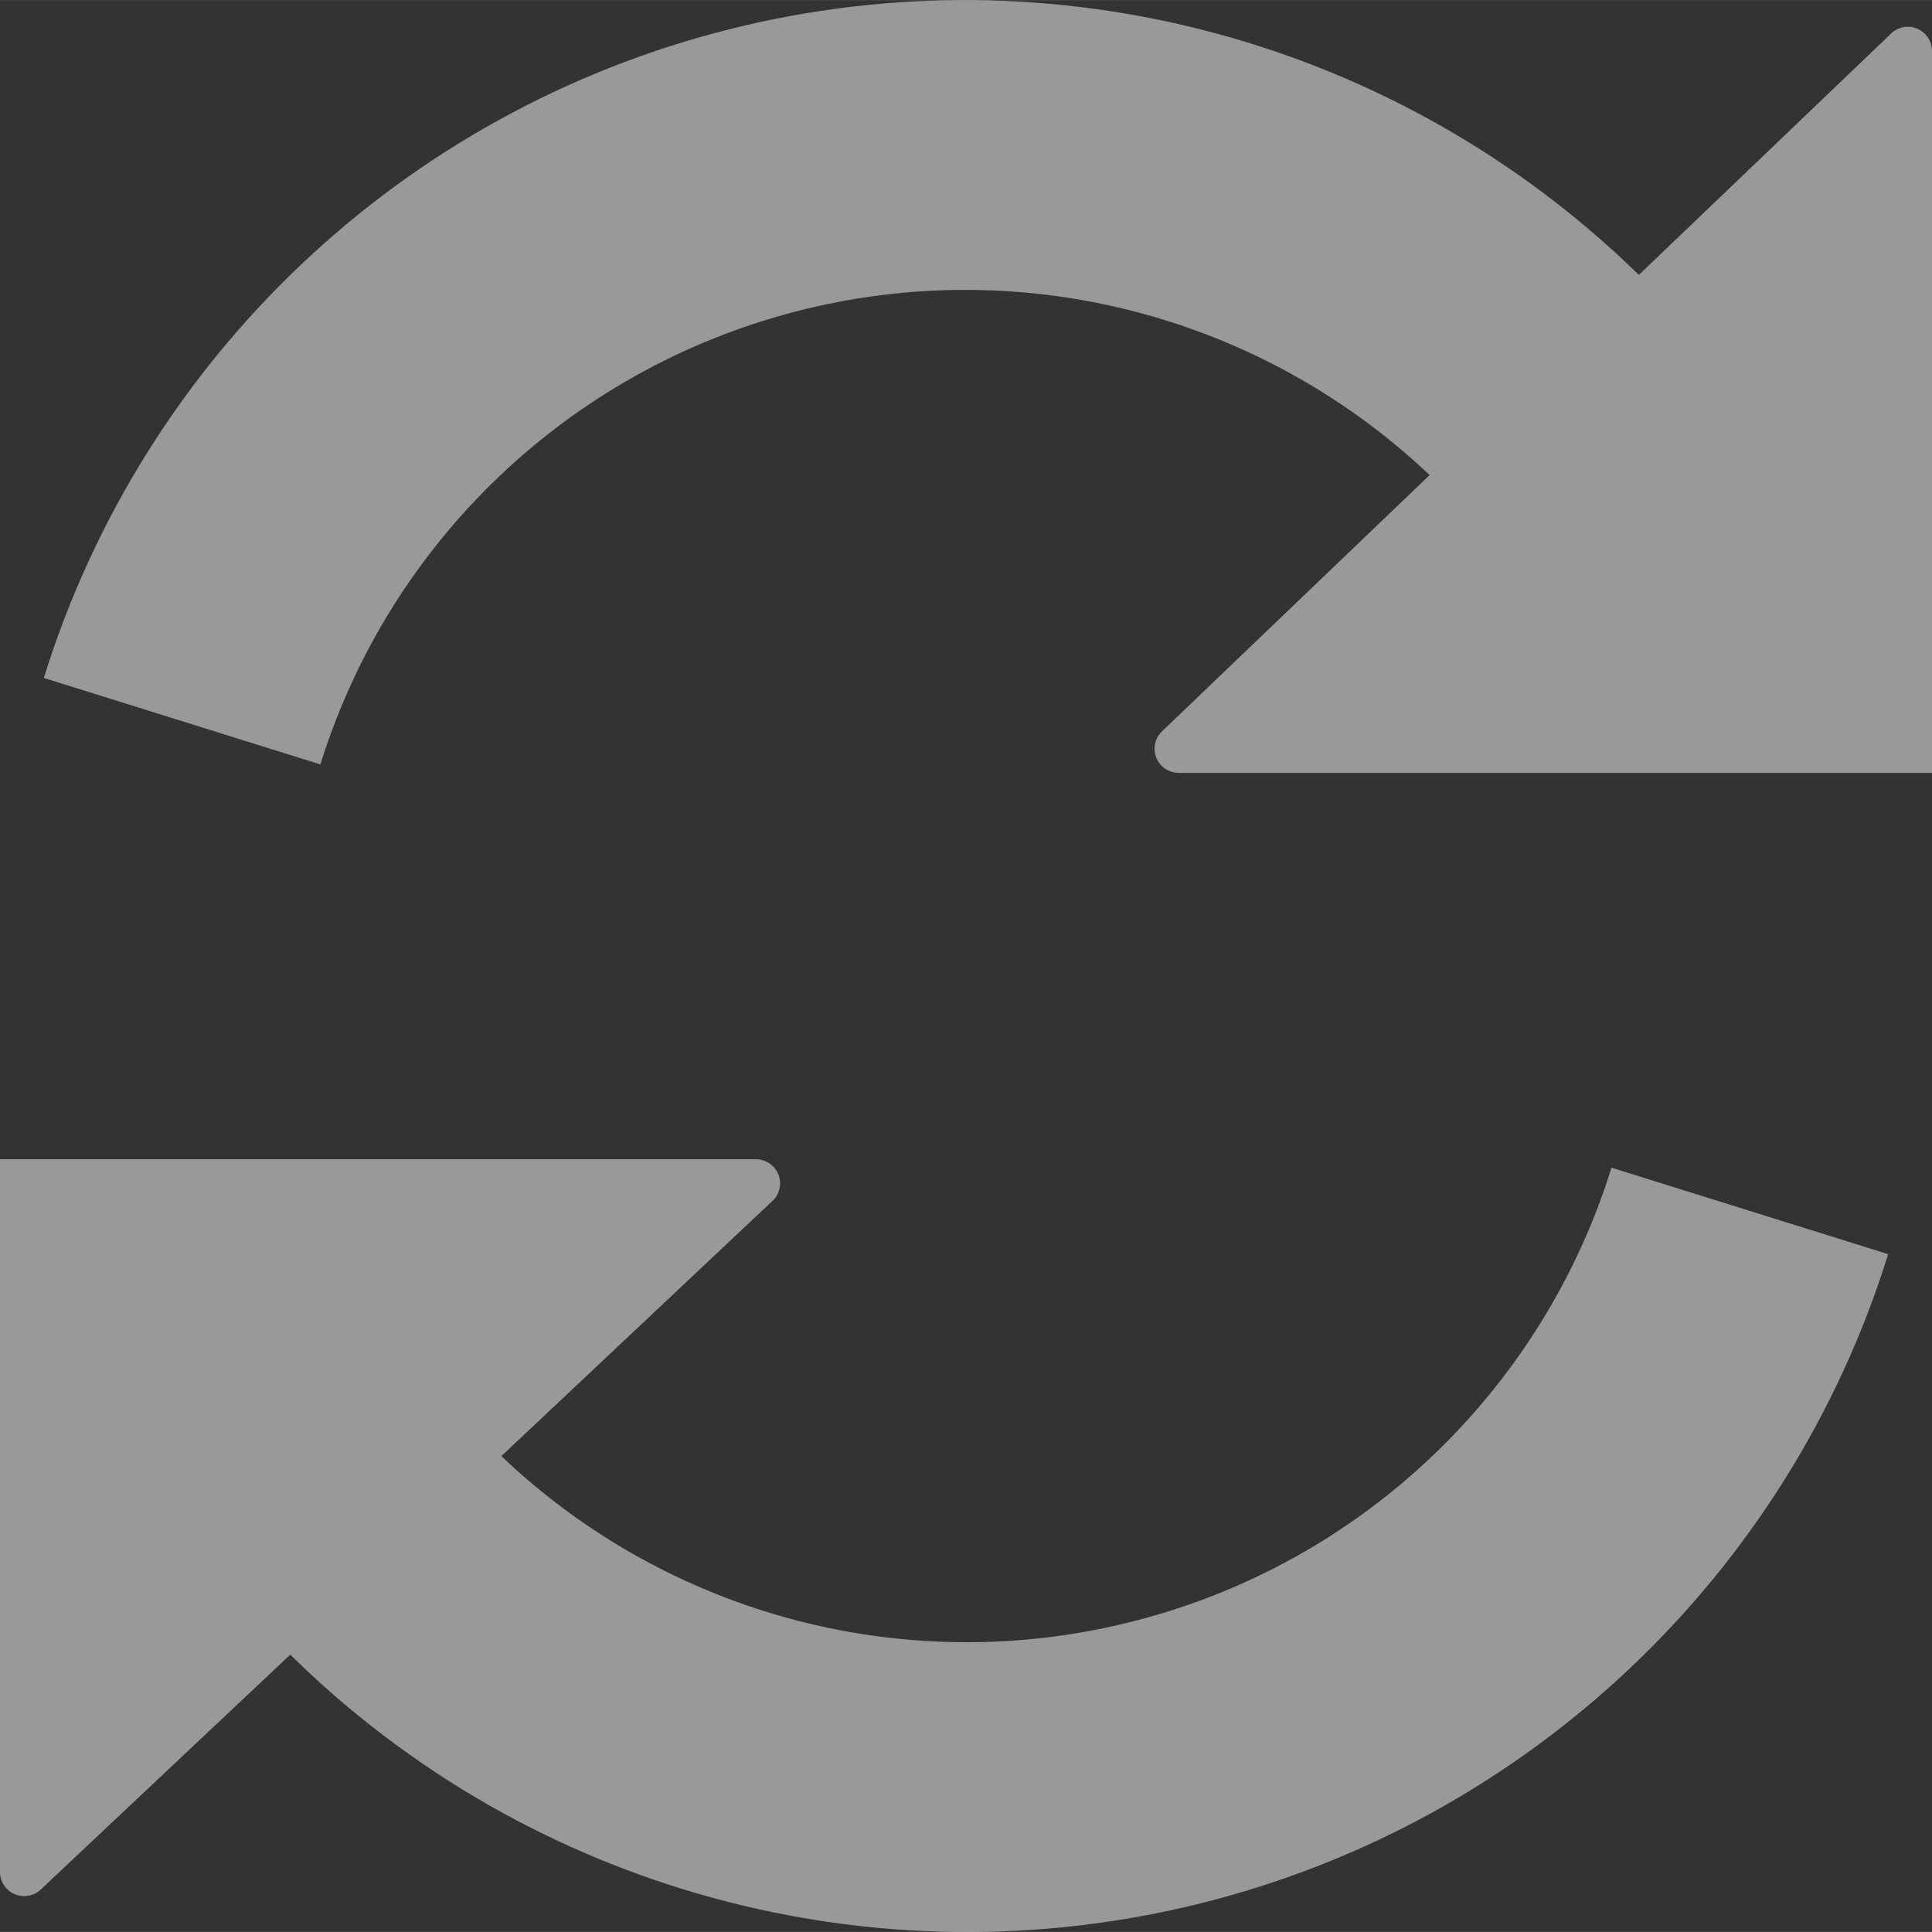 <svg width="16.667" height="16.667" viewBox="0 0 16.667 16.666" fill="none" xmlns="http://www.w3.org/2000/svg" xmlns:xlink="http://www.w3.org/1999/xlink">
	<rect x="0" y="0" width="16.667" height="16.666" fill="#333333" stroke="none"/>
	<desc>
			Created with Pixso.
	</desc>
	<defs/>
	<g opacity="0.5" style="mix-blend-mode:normal">
		<path id="Combined Shape" d="M10.022 6.311L12.333 4.098C10.873 2.714 8.803 2.181 6.856 2.689C4.909 3.197 3.362 4.673 2.764 6.594L0.378 5.848C1.238 3.082 3.475 0.963 6.284 0.254C9.092 -0.456 12.067 0.346 14.138 2.371L16.311 0.292C16.37 0.232 16.459 0.214 16.537 0.246C16.615 0.278 16.666 0.354 16.667 0.438L16.667 6.667L10.169 6.667C10.085 6.667 10.008 6.616 9.976 6.538C9.944 6.46 9.962 6.37 10.022 6.311ZM6.714 10.129C6.681 10.051 6.605 10 6.521 10L0 10L0 16.149C0 16.233 0.051 16.309 0.129 16.341C0.207 16.373 0.296 16.356 0.356 16.296L2.504 14.274C4.572 16.311 7.552 17.122 10.367 16.417C13.182 15.711 15.426 13.59 16.289 10.819L13.902 10.073C13.303 11.996 11.754 13.473 9.805 13.979C7.856 14.486 5.784 13.95 4.325 12.561L6.669 10.355C6.728 10.296 6.746 10.206 6.714 10.129Z" clip-rule="evenodd" fill="#FFFFFF" fill-opacity="1" fill-rule="evenodd"/>
	</g>
</svg>
